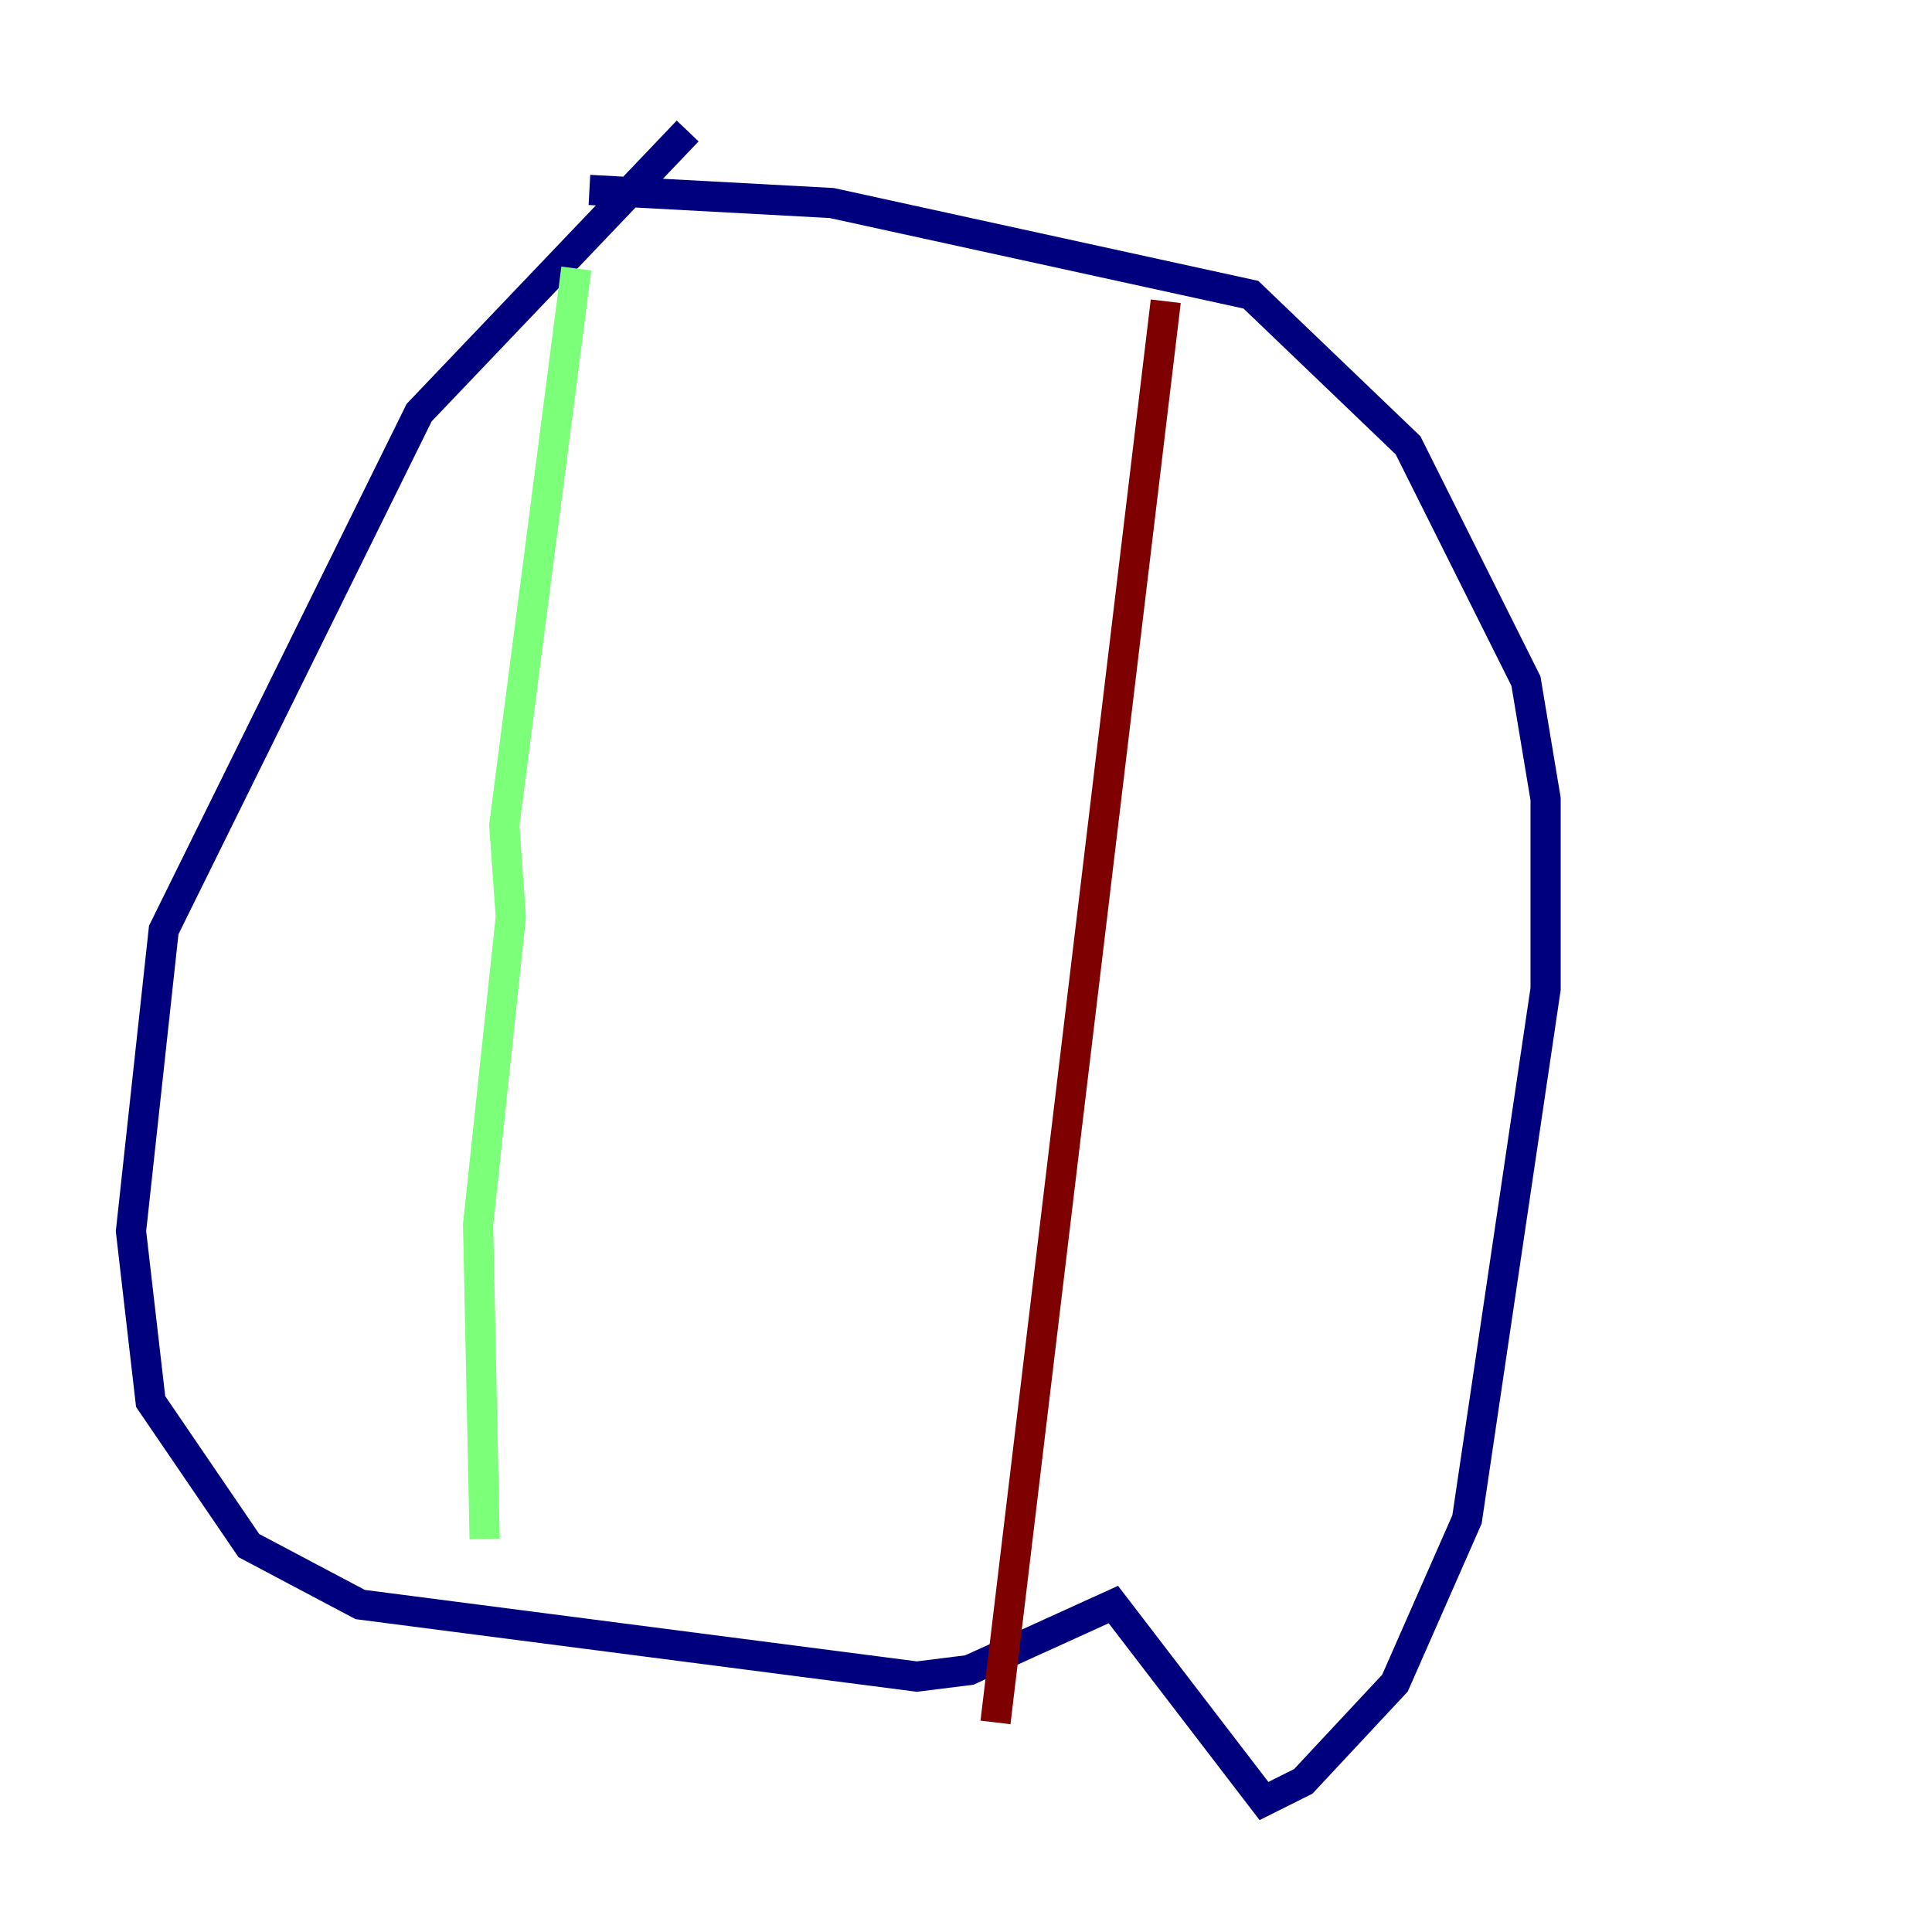 <?xml version="1.0" encoding="utf-8" ?>
<svg baseProfile="tiny" height="128" version="1.2" viewBox="0,0,128,128" width="128" xmlns="http://www.w3.org/2000/svg" xmlns:ev="http://www.w3.org/2001/xml-events" xmlns:xlink="http://www.w3.org/1999/xlink"><defs /><polyline fill="none" points="45.559,8.678 27.77,27.336 10.848,61.614 8.678,81.573 9.98,92.854 16.488,102.4 23.864,106.305 60.746,111.078 64.217,110.644 73.763,106.305 83.742,119.322 86.346,118.02 92.42,111.512 97.193,100.664 102.4,65.519 102.4,52.936 101.098,45.125 93.288,29.505 82.875,19.525 55.105,13.451 39.051,12.583" stroke="#00007f" stroke-width="2" /><polyline fill="none" points="38.183,17.79 33.41,54.671 33.844,60.746 31.675,81.139 32.108,101.966" stroke="#7cff79" stroke-width="2" /><polyline fill="none" points="77.234,19.959 65.953,114.115" stroke="#7f0000" stroke-width="2" /></svg>
